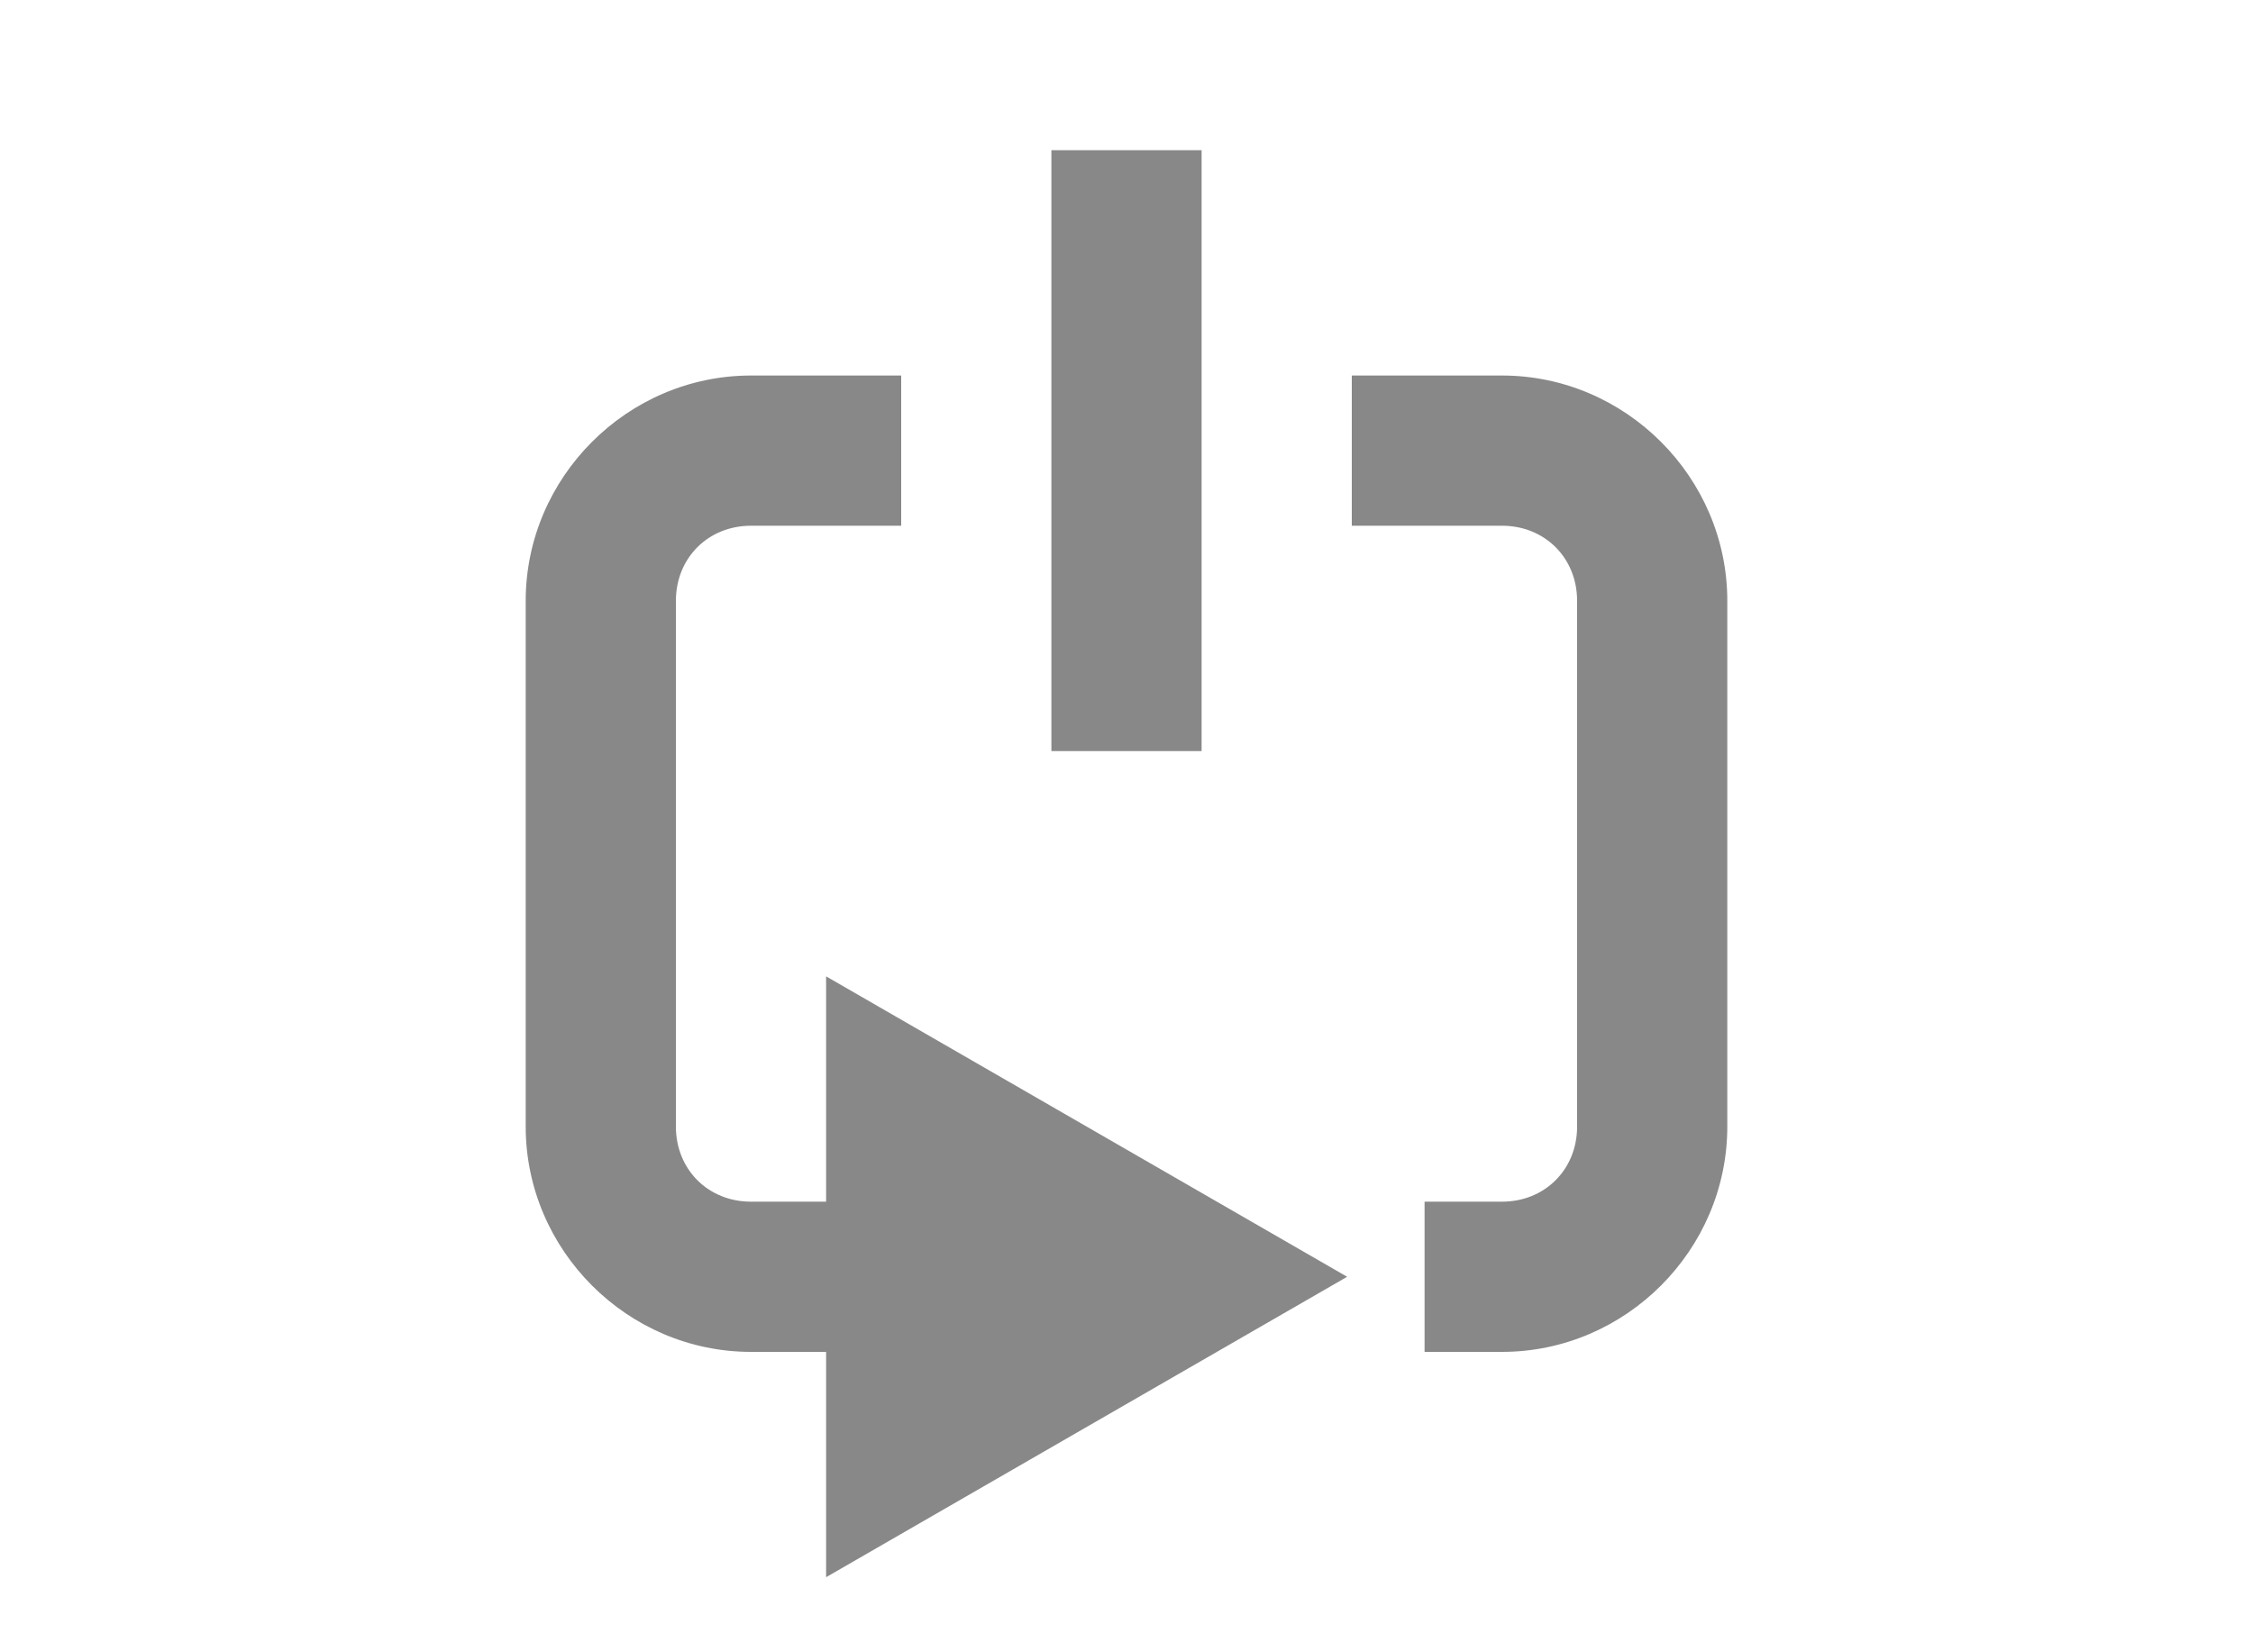 <?xml version="1.0" encoding="UTF-8" standalone="no"?>
<!-- Created with Inkscape (http://www.inkscape.org/) -->

<svg
   xmlns:dc="http://purl.org/dc/elements/1.1/"
   xmlns:cc="http://creativecommons.org/ns#"
   xmlns:rdf="http://www.w3.org/1999/02/22-rdf-syntax-ns#"
   xmlns:svg="http://www.w3.org/2000/svg"
   xmlns="http://www.w3.org/2000/svg"
   xmlns:sodipodi="http://sodipodi.sourceforge.net/DTD/sodipodi-0.dtd"
   xmlns:inkscape="http://www.inkscape.org/namespaces/inkscape"
   version="1.1"
   width="30"
   height="22"
   id="svg2"
   inkscape:version="0.48.4 r9939"
   sodipodi:docname="btn_reloop_on.svg">
  <sodipodi:namedview
     pagecolor="#ffffff"
     bordercolor="#666666"
     borderopacity="1"
     objecttolerance="10"
     gridtolerance="10"
     guidetolerance="10"
     inkscape:pageopacity="0"
     inkscape:pageshadow="2"
     inkscape:window-width="1366"
     inkscape:window-height="747"
     id="namedview4353"
     showgrid="false"
     inkscape:snap-page="true"
     inkscape:zoom="8"
     inkscape:cx="33.829703"
     inkscape:cy="-1.0333201"
     inkscape:window-x="0"
     inkscape:window-y="21"
     inkscape:window-maximized="1"
     inkscape:current-layer="layer2"
     inkscape:snap-object-midpoints="false"
     inkscape:snap-center="false"
     inkscape:object-nodes="true"
     inkscape:object-paths="true"
     inkscape:snap-intersection-paths="true"
     showguides="false"
     inkscape:guide-bbox="true">
    <inkscape:grid
       empspacing="5"
       visible="true"
       enabled="true"
       snapvisiblegridlinesonly="true"
       type="xygrid"
       id="grid2985" />
    <sodipodi:guide
       orientation="0,1"
       position="-15,18"
       id="guide3836" />
    <sodipodi:guide
       orientation="1,0"
       position="15,12.64"
       id="guide3838" />
    <sodipodi:guide
       orientation="0,1"
       position="-2.21,4"
       id="guide3924" />
    <sodipodi:guide
       orientation="1,0"
       position="7,12.938"
       id="guide3837" />
    <sodipodi:guide
       orientation="1,0"
       position="23,8.75"
       id="guide3839" />
    <sodipodi:guide
       orientation="1,0"
       position="11,9"
       id="guide3918" />
  </sodipodi:namedview>
  <defs
     id="defs4" />
  <g
     inkscape:groupmode="layer"
     id="layer1"
     inkscape:label="Layer"
     style="opacity:0.341;display:none"
     sodipodi:insensitive="true">
    <g
       transform="matrix(1.244,0,0,1.244,3.229,-1284.365)"
       id="layer1-3">
      <g
         id="g3989"
         style="fill:#888888;fill-opacity:1">
        <path
           d="m 18.375,1038.956 -1.094,0.781 -0.531,0.375 c 0.175,0.383 0.25,0.802 0.25,1.25 0,1.657 -1.343,3 -3,3 l -5.438,0 0,-2.625 -1.562,1.125 -1,0.688 -0.75,0.562 -1.75,1.25 1.75,1.25 0.75,0.562 1,0.688 1.562,1.125 0,-2.625 5.438,0 c 1.326,0 2.594,-0.531 3.531,-1.469 1.611,-1.611 1.891,-4.04 0.844,-5.938 z"
           id="path3832-5"
           style="fill:#0f0f0f;fill-opacity:1;fill-rule:nonzero;stroke:none"
           inkscape:connector-curvature="0" />
        <path
           d="m 3.625,1043.768 1.094,-0.781 0.531,-0.375 c -0.175,-0.383 -0.25,-0.802 -0.25,-1.25 0,-1.657 1.343,-3 3,-3 l 5.438,0 0,2.625 1.562,-1.125 1,-0.688 0.75,-0.562 1.75,-1.25 -1.75,-1.25 -0.75,-0.562 -1,-0.688 -1.562,-1.125 0,2.625 -5.438,0 c -1.326,0 -2.594,0.531 -3.531,1.469 -1.611,1.611 -1.891,4.04 -0.844,5.938 z"
           id="path3832-5-7"
           style="fill:#0f0f0f;fill-opacity:1;fill-rule:nonzero;stroke:none"
           inkscape:connector-curvature="0" />
      </g>
    </g>
  </g>
  <g
     inkscape:groupmode="layer"
     id="layer2"
     inkscape:label="Layer#1"
     style="display:inline">
    <path
       style="color:#000000;fill:#888888;fill-opacity:1;fill-rule:nonzero;stroke:none;stroke-width:4;marker:none;visibility:visible;display:inline;overflow:visible;enable-background:accumulate"
       d="m 10,5 c -1.645,-1.028e-4 -3,1.355 -3,3 l 0,7 c 0,1.645 1.355,3 3,3 L 11,18 l 0,3 3.469,-2 3.469,-2 -3.469,-2 -3.469,-2 0,3 L 10,16 c -0.571,7.1e-5 -1,-0.429 -1,-1 l 0,-7 c 0,-0.571 0.429,-1 1,-1 L 12,7 12,5 z"
       id="path3006"
       inkscape:connector-curvature="0"
       sodipodi:nodetypes="sssccccccccscscccs" />
    <path
       style="color:#000000;fill:#888888;fill-opacity:1;fill-rule:nonzero;stroke:none;stroke-width:2;marker:none;visibility:visible;display:inline;overflow:visible;enable-background:accumulate"
       d="m 14,2 2,0 0,8 -2,0 z"
       id="rect3980"
       inkscape:connector-curvature="0"
       sodipodi:nodetypes="ccccc" />
    <path
       style="color:#000000;fill:#888888;fill-opacity:1;fill-rule:nonzero;stroke:none;stroke-width:4;marker:none;visibility:visible;display:inline;overflow:visible;enable-background:accumulate"
       d="m 20,5 c 1.645,-1.028e-4 3,1.355 3,3 l 0,7 c 0,1.645 -1.355,3 -3,3 l -1.031,0 0,-2 1.031,0 c 0.571,0 1,-0.429 1,-1 l 0,-7 c 0,-0.571 -0.429,-1 -1,-1 L 18,7 l 0,-2 z"
       id="path3029"
       inkscape:connector-curvature="0"
       sodipodi:nodetypes="ssscccscscccs" />
  </g>
</svg>
